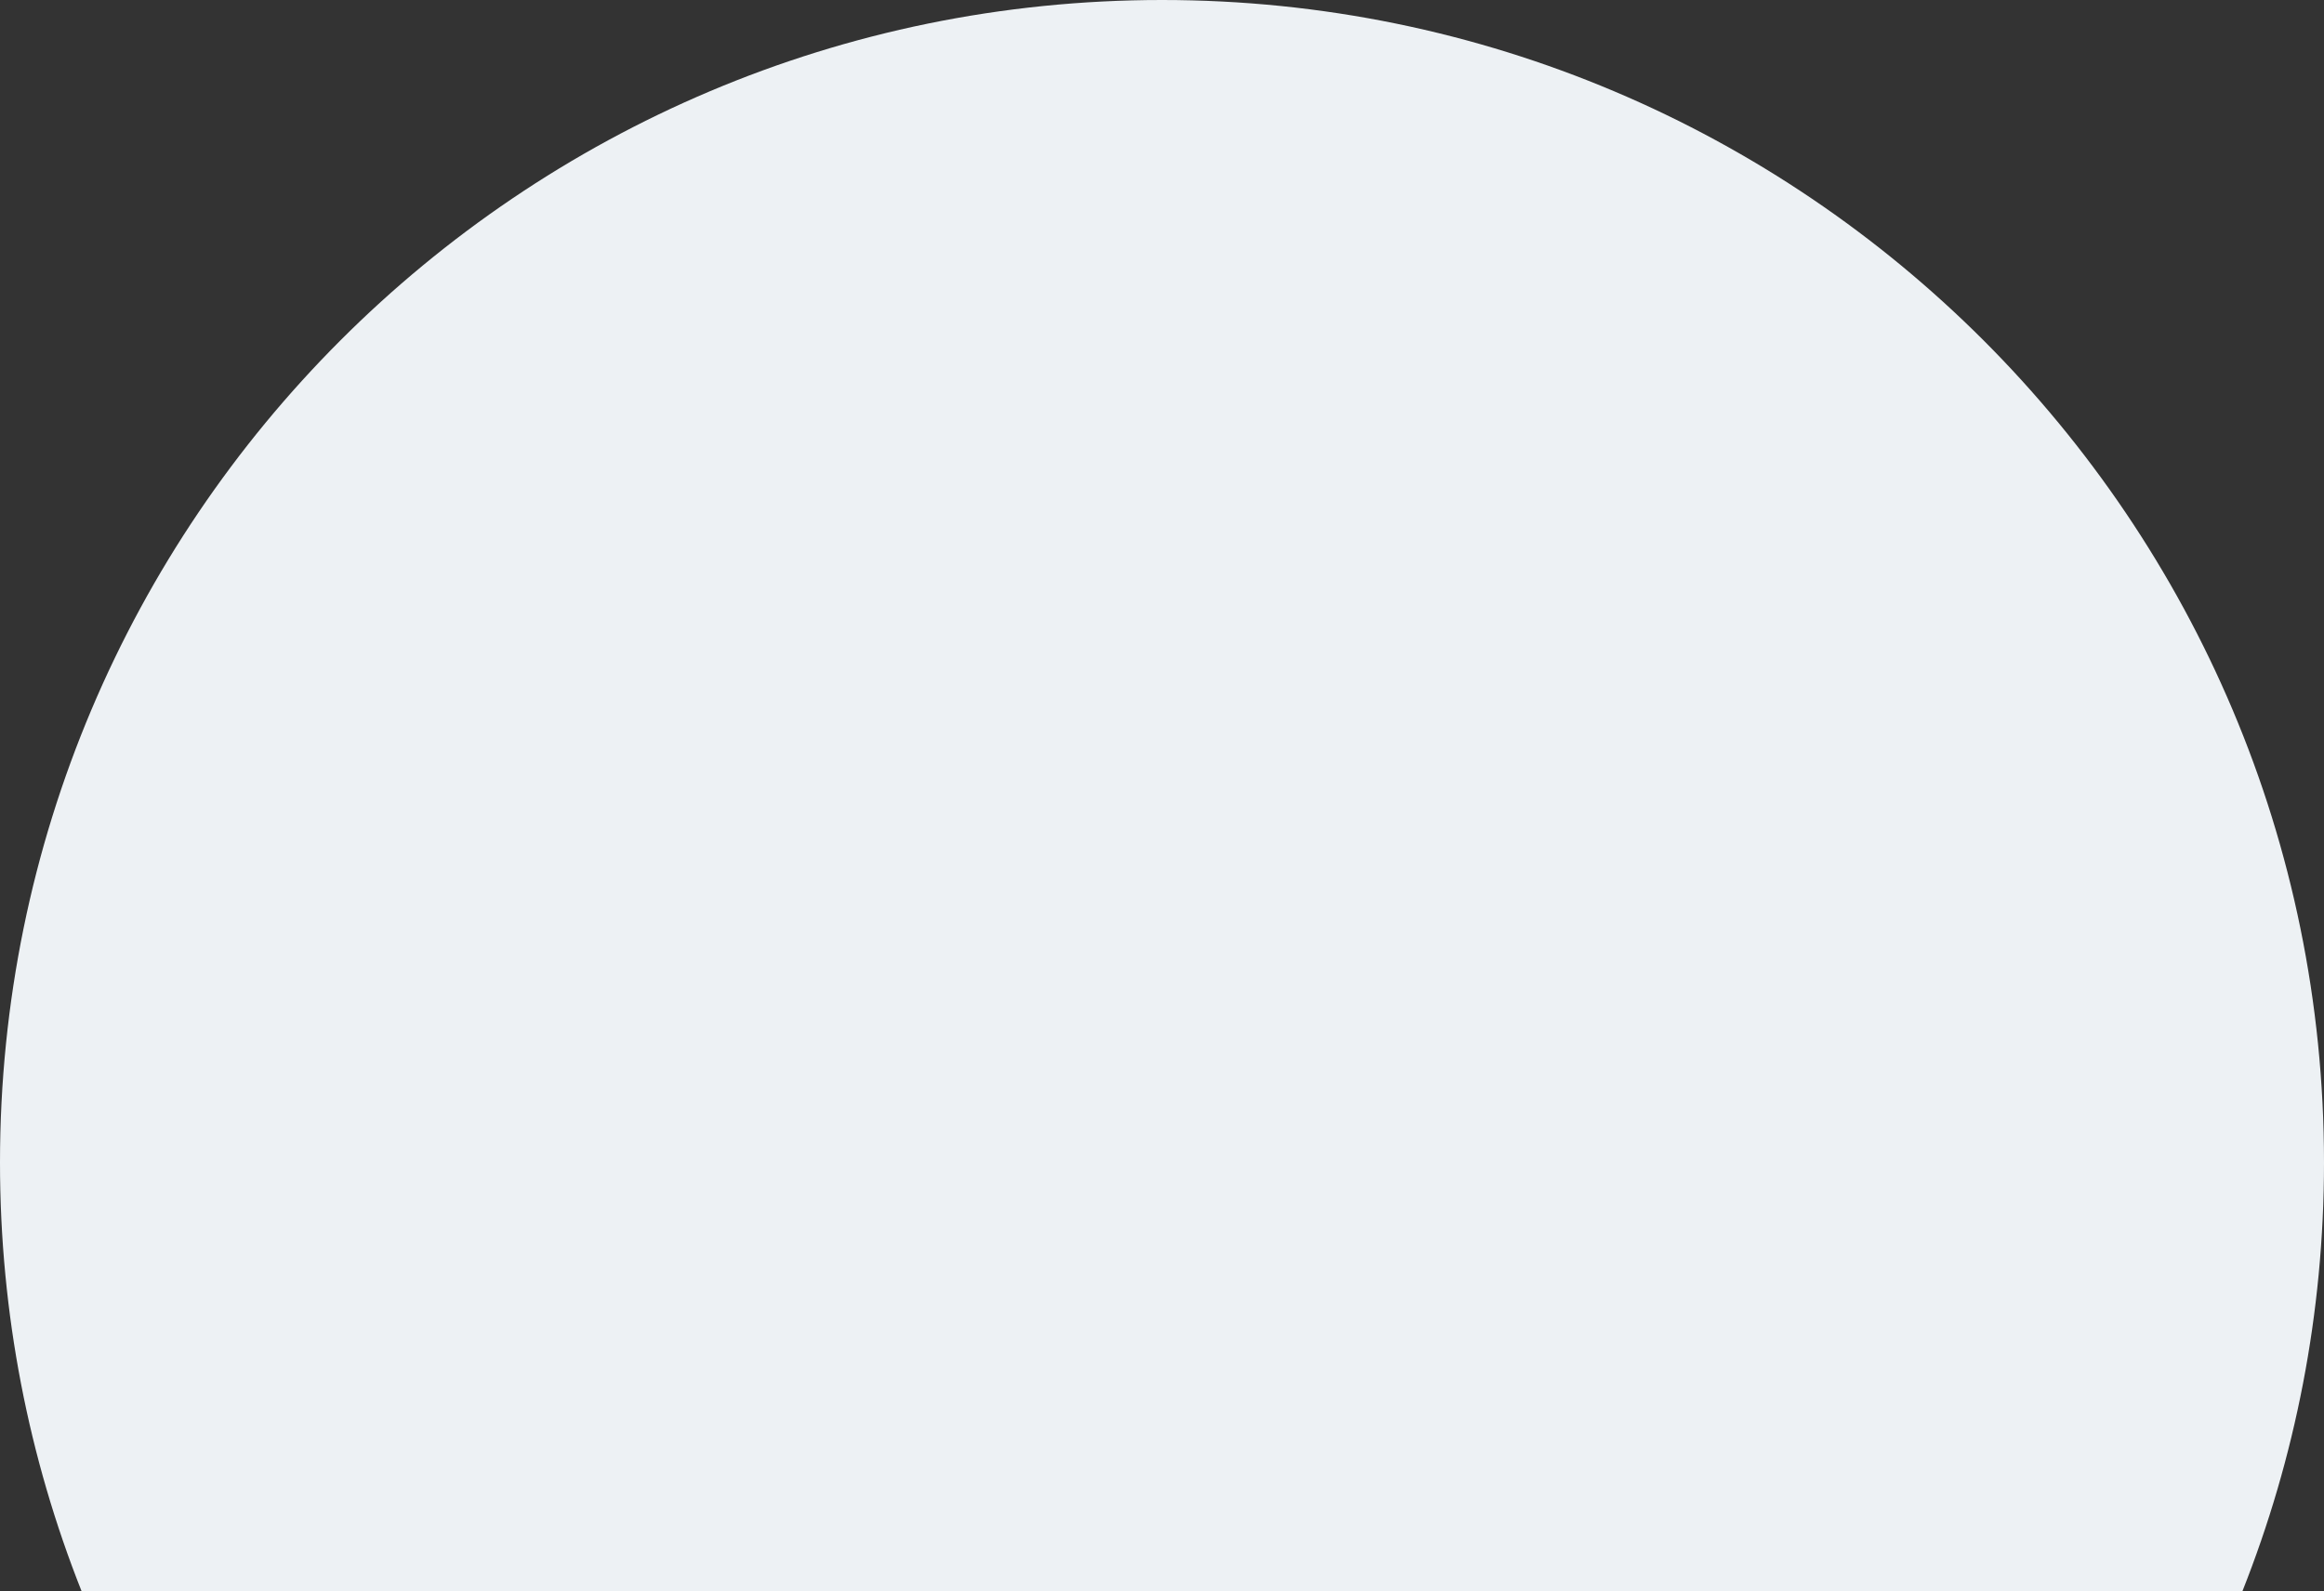 <svg width="1120" height="767" viewBox="0 0 1120 767" fill="none" xmlns="http://www.w3.org/2000/svg">
<rect x="0" y="0" width="1120" height="767" fill="#333333" stroke="none"/>
<path fill-rule="evenodd" clip-rule="evenodd" d="M39.291 767C13.937 703.066 0 633.356 0 560.388C0 250.894 250.72 0 560 0C869.28 0 1120 250.894 1120 560.388C1120 633.356 1106.06 703.066 1080.71 767H39.291Z" fill="#EDF1F4"/>
</svg>
